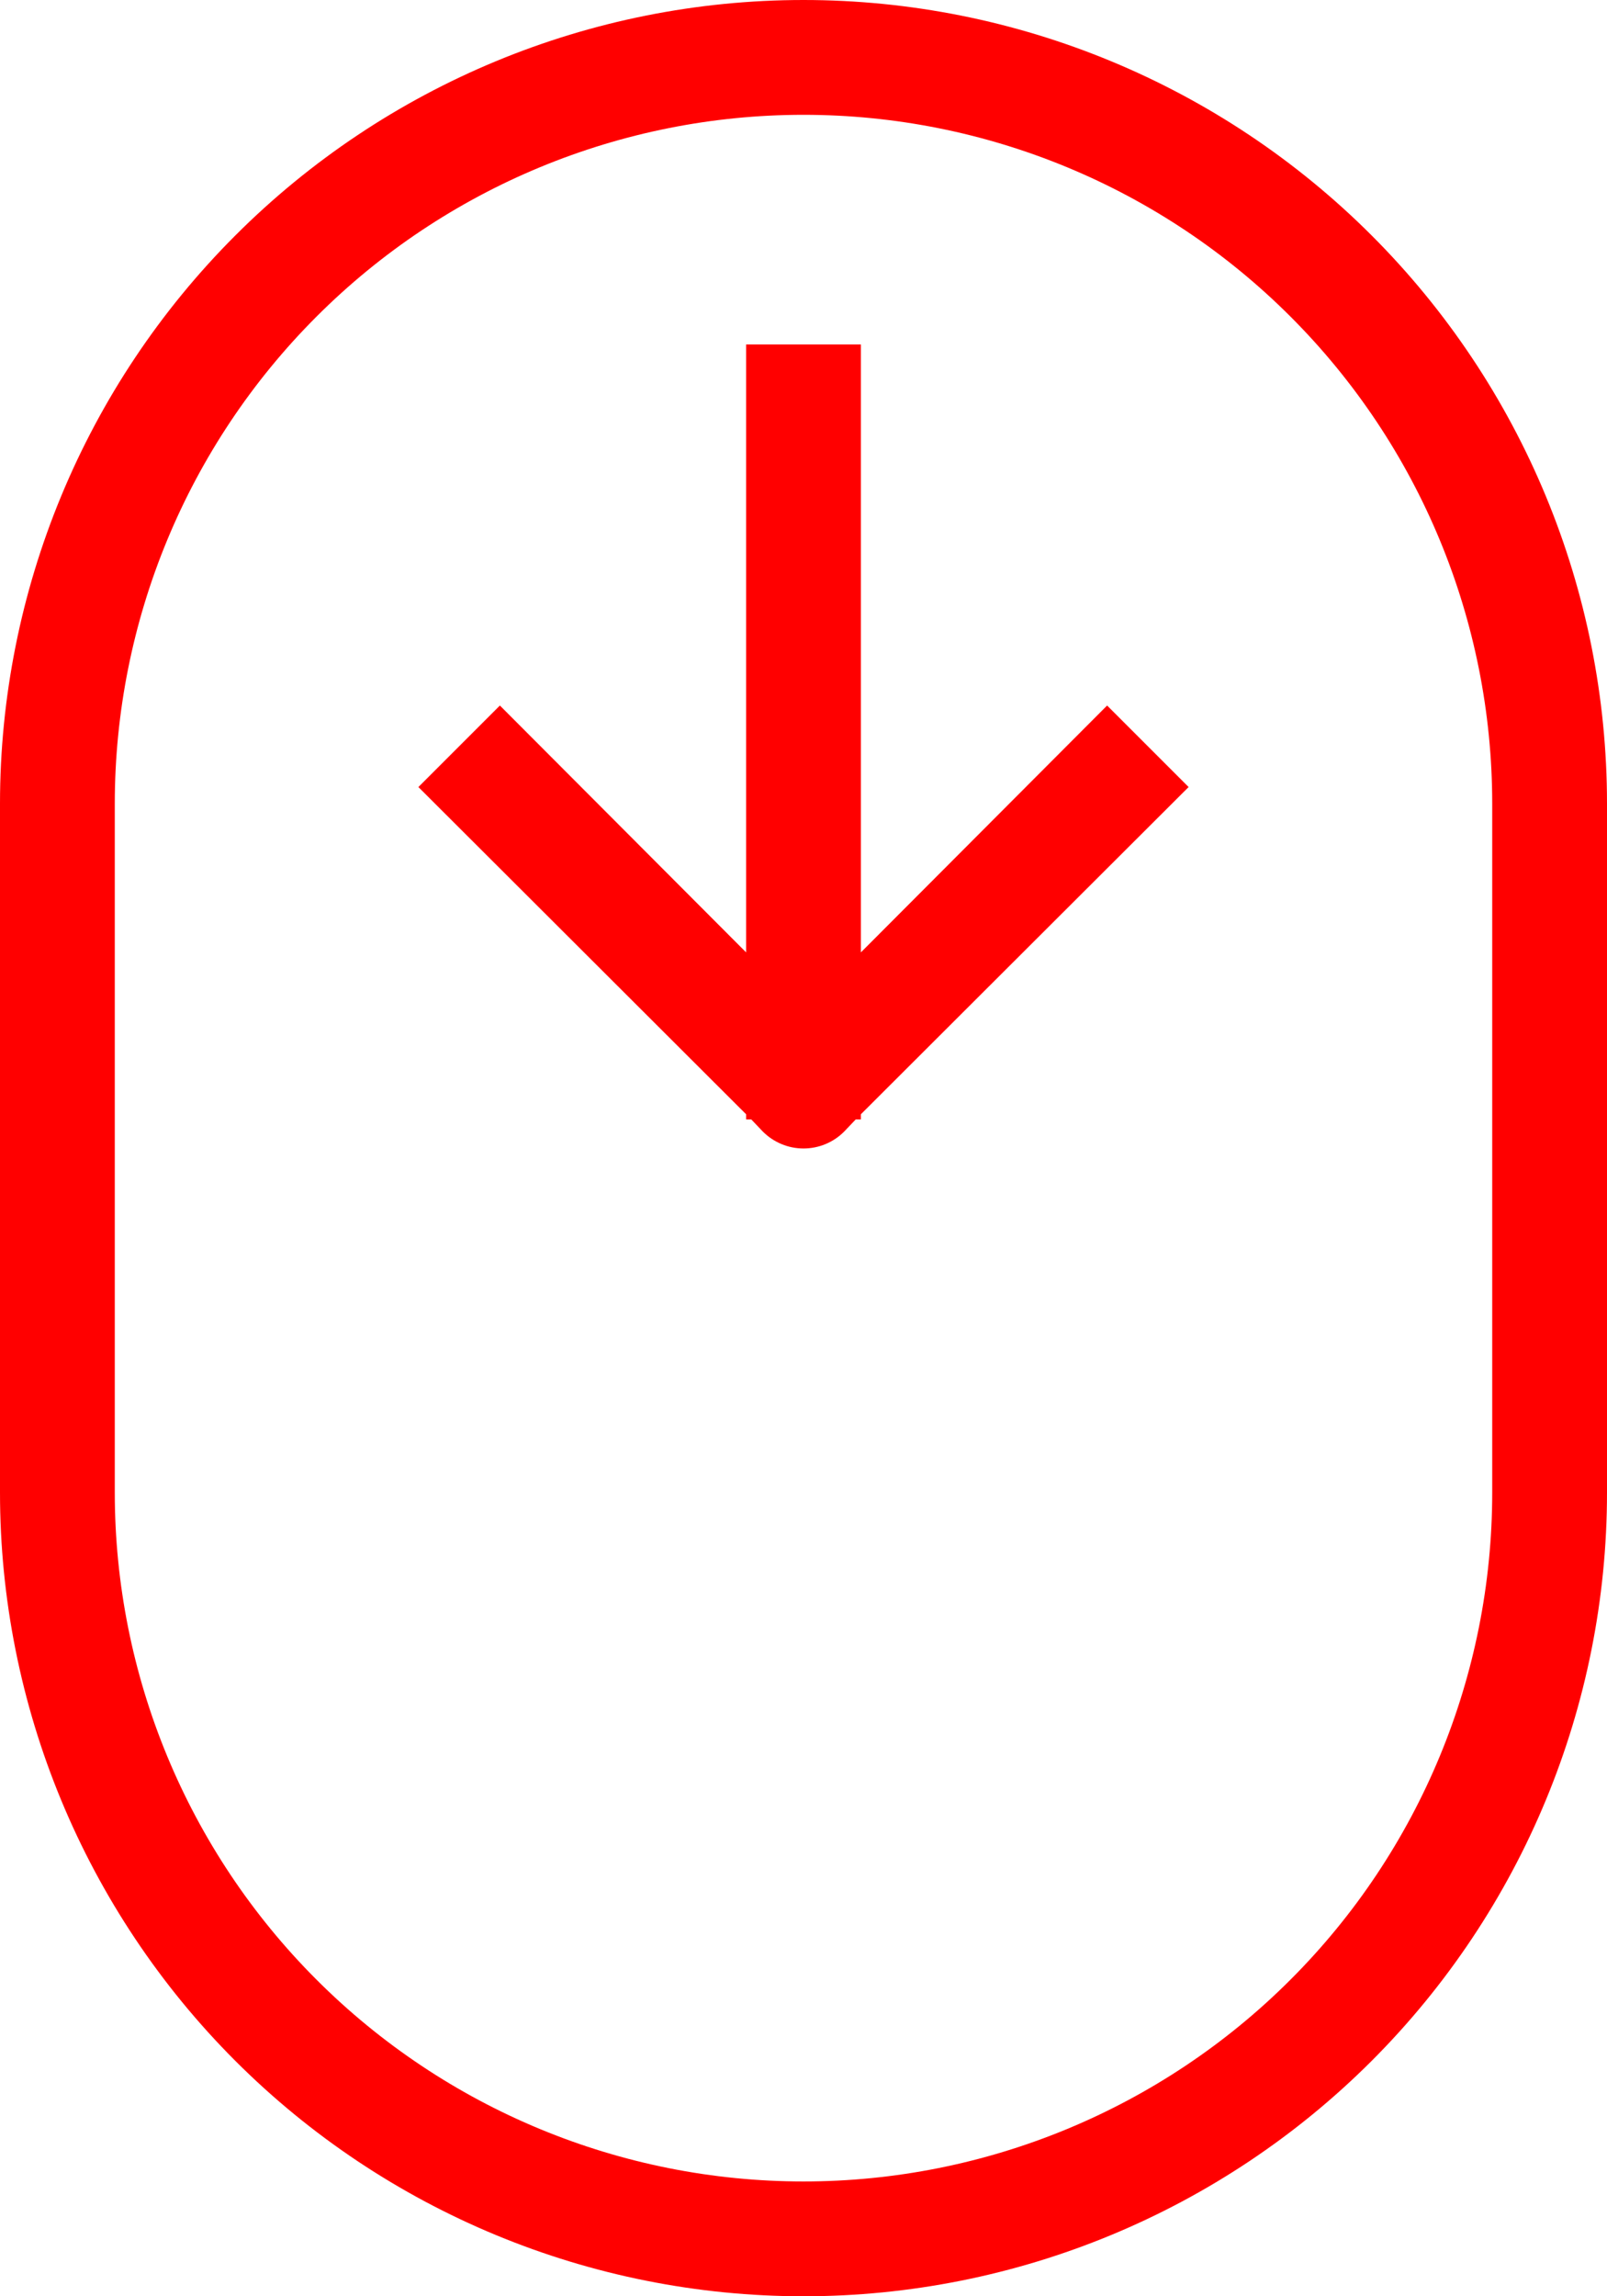<svg width="28" height="40" viewBox="0 0 28 40" fill="none" xmlns="http://www.w3.org/2000/svg">
<path d="M14 40C17.713 40 21.274 38.525 23.899 35.9C26.525 33.274 28 29.713 28 26V14C28 10.287 26.525 6.726 23.899 4.101C21.274 1.475 17.713 0 14 0C10.287 0 6.726 1.475 4.101 4.101C1.475 6.726 0 10.287 0 14V26C0 29.713 1.475 33.274 4.101 35.9C6.726 38.525 10.287 40 14 40ZM2 14C2 10.817 3.264 7.765 5.515 5.515C7.765 3.264 10.817 2 14 2C17.183 2 20.235 3.264 22.485 5.515C24.736 7.765 26 10.817 26 14V26C26 29.183 24.736 32.235 22.485 34.485C20.235 36.736 17.183 38 14 38C10.817 38 7.765 36.736 5.515 34.485C3.264 32.235 2 29.183 2 26V14Z" fill="#FF0000"/>
<path d="M13 19.5H13.09L13.29 19.71C13.383 19.804 13.494 19.878 13.616 19.929C13.737 19.98 13.868 20.006 14 20.006C14.132 20.006 14.263 19.98 14.385 19.929C14.507 19.878 14.617 19.804 14.71 19.71L14.91 19.5H15V19.41L20.71 13.71L19.29 12.29L15 16.59V6H13V16.59L8.71 12.29L7.29 13.71L13 19.41V19.5Z" fill="#FF0000"/>
</svg>

